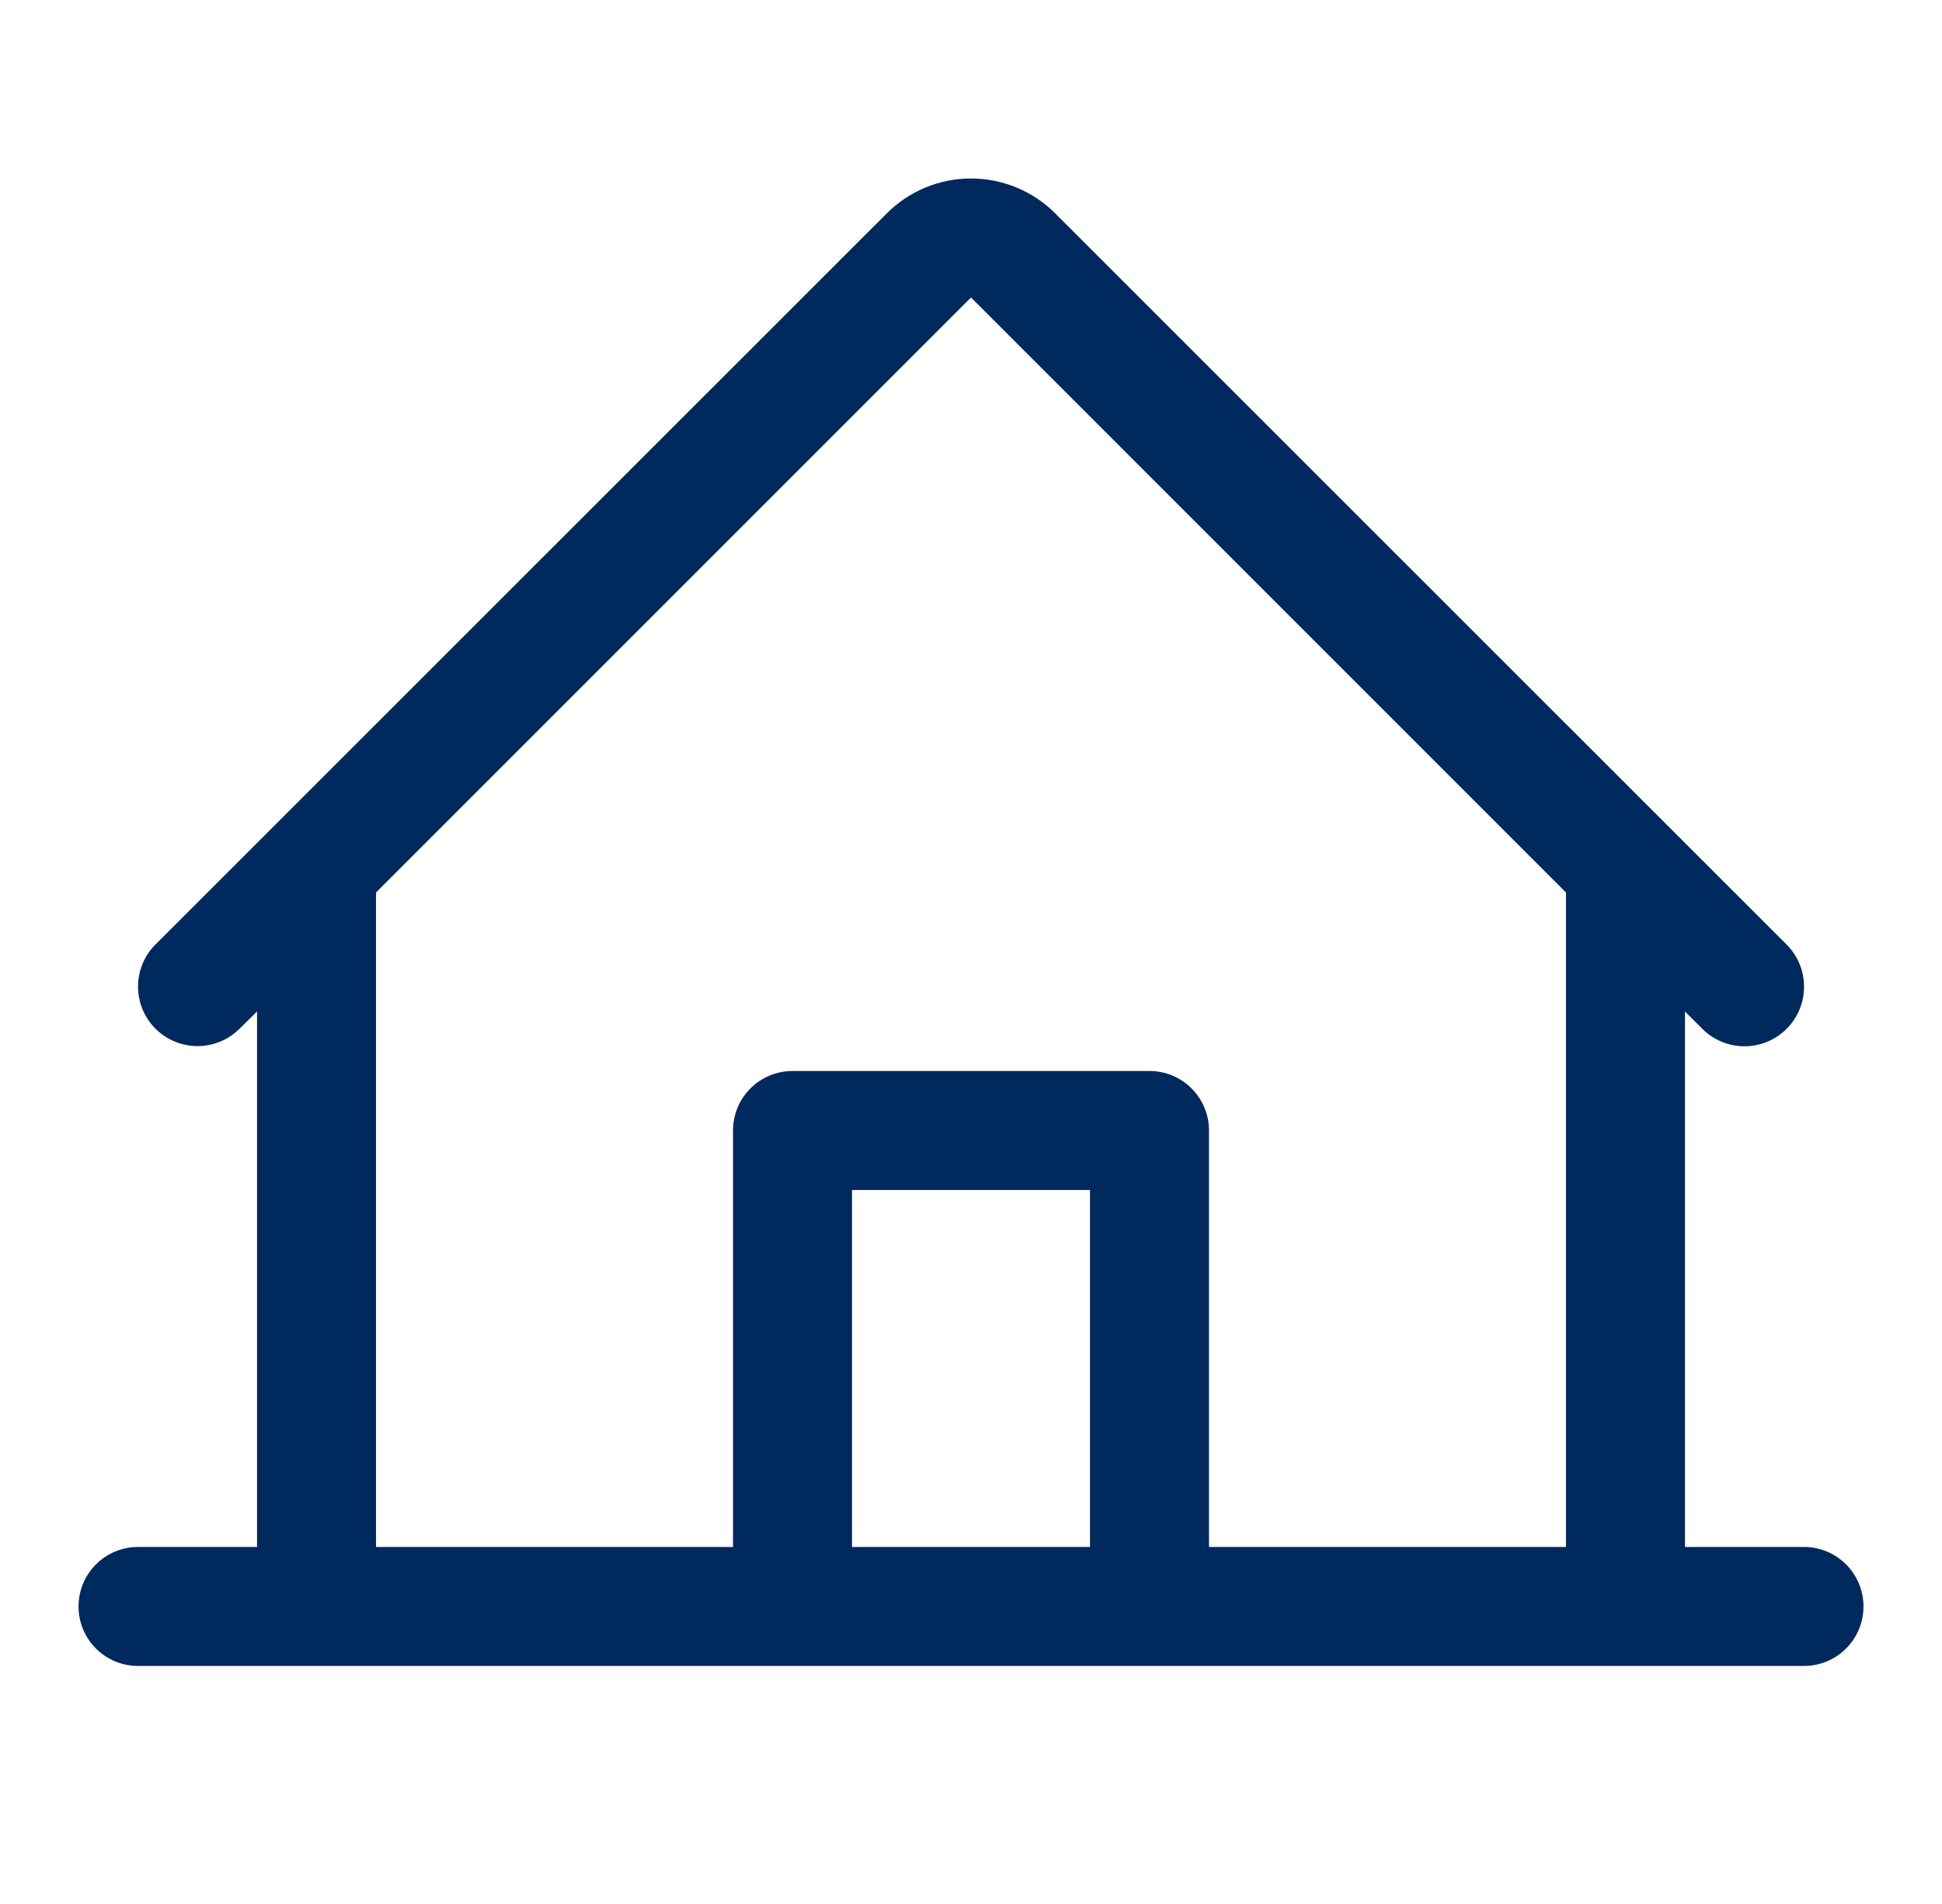 <svg width="51" height="50" viewBox="0 0 51 50" fill="none" xmlns="http://www.w3.org/2000/svg">
<path d="M47.375 40.624H44.25V26.562L44.707 27.019C45.001 27.312 45.399 27.477 45.814 27.476C46.229 27.476 46.627 27.311 46.92 27.017C47.213 26.723 47.378 26.325 47.377 25.91C47.377 25.495 47.212 25.097 46.918 24.804L27.709 5.601C27.123 5.015 26.328 4.687 25.5 4.687C24.672 4.687 23.877 5.015 23.291 5.601L4.082 24.804C3.789 25.097 3.625 25.495 3.625 25.909C3.625 26.324 3.79 26.721 4.083 27.014C4.376 27.307 4.774 27.472 5.188 27.471C5.603 27.471 6 27.306 6.293 27.013L6.75 26.562V40.624H3.625C3.211 40.624 2.813 40.789 2.52 41.082C2.227 41.375 2.062 41.773 2.062 42.187C2.062 42.601 2.227 42.999 2.52 43.292C2.813 43.585 3.211 43.749 3.625 43.749H47.375C47.789 43.749 48.187 43.585 48.48 43.292C48.773 42.999 48.938 42.601 48.938 42.187C48.938 41.773 48.773 41.375 48.48 41.082C48.187 40.789 47.789 40.624 47.375 40.624ZM9.875 23.437L25.5 7.812L41.125 23.437V40.624H31.75V29.687C31.75 29.273 31.585 28.875 31.292 28.582C30.999 28.289 30.602 28.125 30.188 28.125H20.812C20.398 28.125 20.001 28.289 19.708 28.582C19.415 28.875 19.25 29.273 19.25 29.687V40.624H9.875V23.437ZM28.625 40.624H22.375V31.25H28.625V40.624Z" fill="#00295D"/>
</svg>
